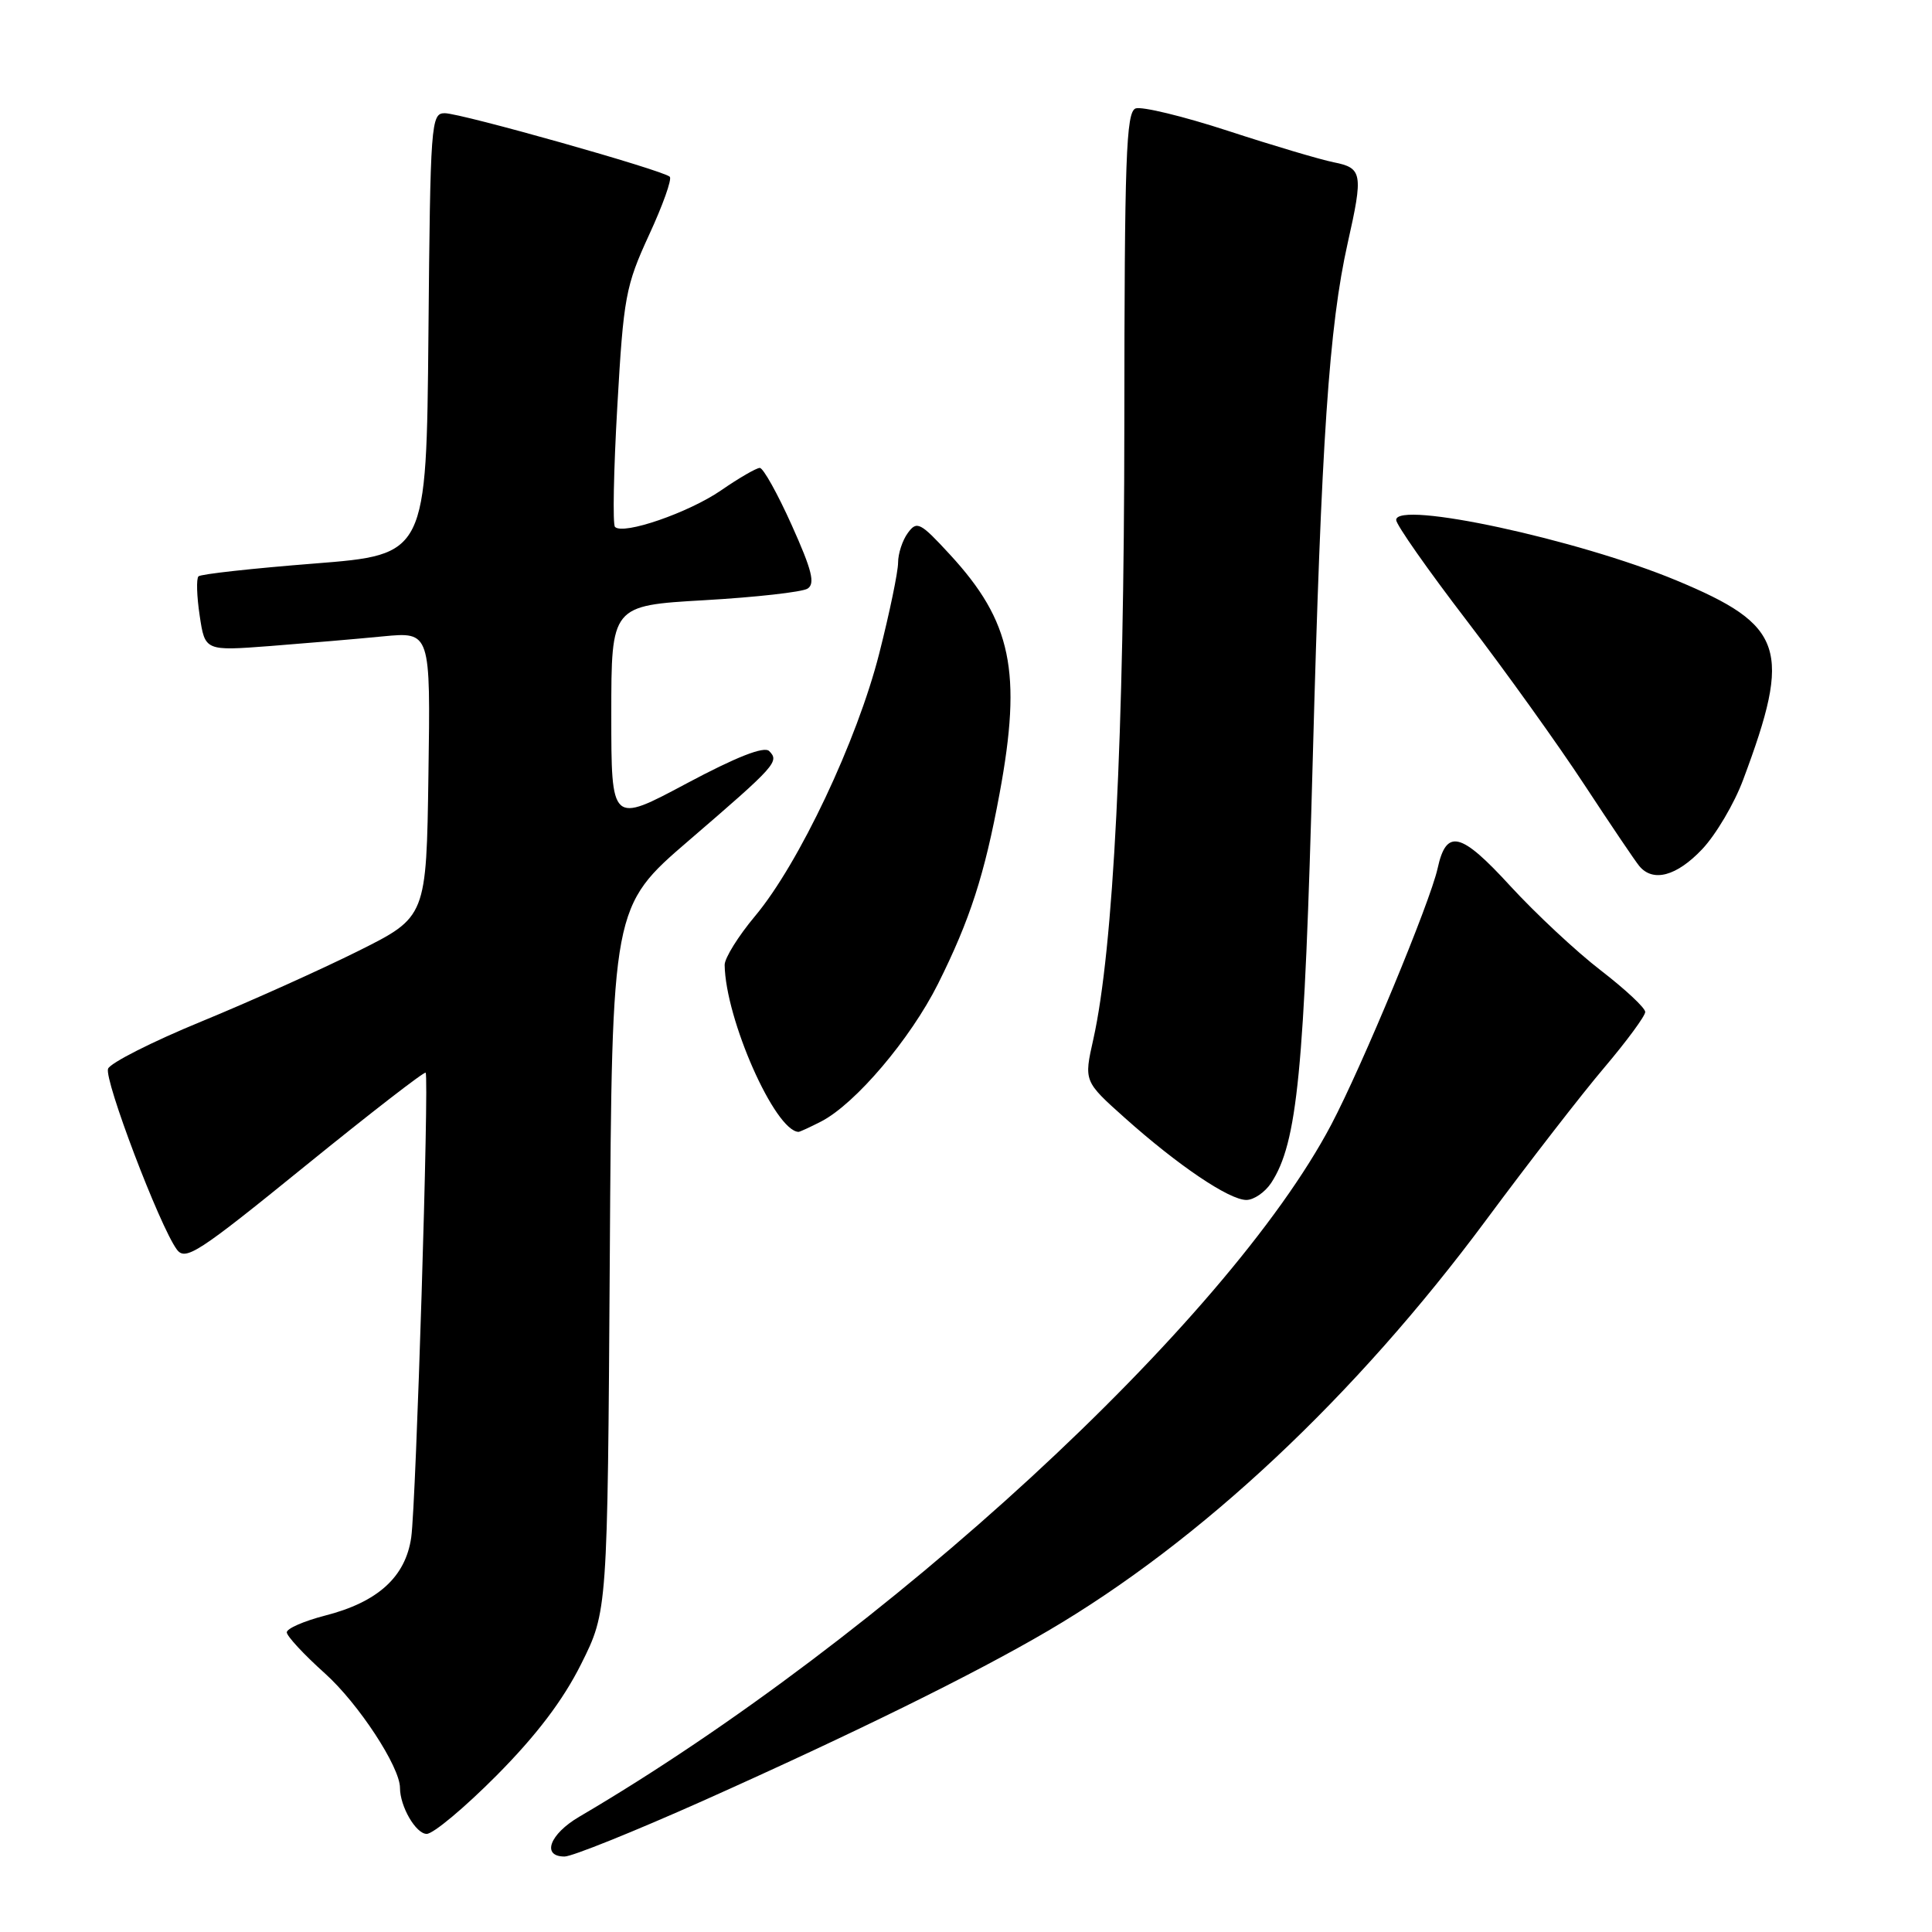 <?xml version="1.0" encoding="UTF-8" standalone="no"?>
<!DOCTYPE svg PUBLIC "-//W3C//DTD SVG 1.1//EN" "http://www.w3.org/Graphics/SVG/1.1/DTD/svg11.dtd" >
<svg xmlns="http://www.w3.org/2000/svg" xmlns:xlink="http://www.w3.org/1999/xlink" version="1.1" viewBox="0 0 256 256">
 <g >
 <path fill="currentColor"
d=" M 93.12 238.63 C 113.20 229.65 129.06 221.84 138.82 216.12 C 159.13 204.22 179.59 185.03 196.94 161.63 C 202.59 154.01 209.64 144.91 212.61 141.42 C 215.57 137.92 218.00 134.62 218.00 134.09 C 218.00 133.55 215.35 131.08 212.12 128.59 C 208.88 126.10 203.50 121.07 200.14 117.42 C 193.55 110.22 191.65 109.76 190.49 115.07 C 189.50 119.55 180.52 141.19 176.41 149.00 C 162.59 175.23 117.23 216.98 76.75 240.73 C 72.82 243.04 71.72 246.00 74.81 246.00 C 75.80 246.00 84.04 242.68 93.12 238.63 Z  M 65.81 235.25 C 71.08 229.94 74.60 225.30 77.00 220.50 C 80.50 213.50 80.50 213.50 80.80 166.81 C 81.09 120.13 81.09 120.13 91.30 111.35 C 102.83 101.43 103.30 100.90 101.92 99.52 C 101.25 98.85 97.60 100.28 90.96 103.82 C 81.00 109.14 81.00 109.14 81.00 94.69 C 81.00 80.24 81.00 80.24 93.34 79.53 C 100.13 79.14 106.27 78.45 107.00 78.00 C 108.04 77.35 107.60 75.57 104.91 69.59 C 103.04 65.42 101.13 62.00 100.68 62.00 C 100.23 62.00 97.91 63.34 95.54 64.98 C 91.23 67.94 82.59 70.92 81.49 69.82 C 81.17 69.51 81.31 62.30 81.80 53.80 C 82.62 39.37 82.90 37.88 85.99 31.16 C 87.82 27.21 89.06 23.73 88.75 23.42 C 87.90 22.57 61.09 15.00 58.93 15.00 C 57.11 15.00 57.02 16.26 56.77 44.25 C 56.50 73.50 56.50 73.50 41.67 74.67 C 33.51 75.31 26.59 76.07 26.30 76.37 C 26.00 76.67 26.07 79.01 26.46 81.58 C 27.16 86.26 27.16 86.26 35.83 85.60 C 40.60 85.23 47.32 84.66 50.77 84.32 C 57.05 83.72 57.05 83.72 56.77 102.61 C 56.50 121.50 56.50 121.50 47.50 126.00 C 42.54 128.47 33.17 132.69 26.67 135.36 C 20.17 138.03 14.61 140.85 14.32 141.61 C 13.77 143.04 21.14 162.44 23.42 165.55 C 24.56 167.12 26.20 166.06 40.40 154.53 C 49.04 147.52 56.24 141.94 56.40 142.14 C 56.88 142.75 55.13 199.23 54.49 203.71 C 53.74 208.95 50.07 212.29 43.05 214.08 C 40.27 214.80 38.00 215.79 38.00 216.29 C 38.00 216.79 40.27 219.24 43.06 221.74 C 47.50 225.73 53.00 234.12 53.00 236.90 C 53.00 239.37 55.11 243.00 56.54 243.00 C 57.41 243.00 61.58 239.51 65.81 235.25 Z  M 168.44 156.74 C 171.91 151.43 172.84 142.01 173.95 100.50 C 175.08 58.40 176.11 43.20 178.58 32.19 C 180.65 23.00 180.52 22.26 176.75 21.51 C 174.96 21.15 168.65 19.28 162.72 17.34 C 156.78 15.40 151.27 14.07 150.47 14.37 C 149.21 14.86 149.00 20.88 148.98 56.22 C 148.96 97.62 147.54 125.77 144.87 137.71 C 143.62 143.28 143.62 143.28 149.06 148.14 C 156.10 154.43 162.87 159.00 165.15 159.00 C 166.14 159.00 167.62 157.98 168.44 156.74 Z  M 108.83 148.59 C 113.36 146.24 120.64 137.66 124.29 130.37 C 128.53 121.88 130.46 115.91 132.45 105.14 C 135.44 89.01 134.05 82.35 125.87 73.48 C 121.94 69.21 121.49 68.98 120.30 70.61 C 119.58 71.58 119.00 73.36 119.00 74.56 C 119.00 75.76 117.88 81.18 116.50 86.60 C 113.57 98.14 105.88 114.41 100.07 121.36 C 97.83 124.03 96.01 126.96 96.02 127.86 C 96.13 135.04 102.66 149.82 105.80 149.98 C 105.96 149.99 107.33 149.36 108.83 148.59 Z  M 225.56 112.51 C 227.37 110.59 229.81 106.46 230.97 103.34 C 237.47 85.98 236.43 82.86 222.16 76.92 C 209.07 71.47 185.00 66.28 185.00 68.90 C 185.00 69.52 189.21 75.53 194.37 82.26 C 199.52 88.99 206.53 98.78 209.95 104.00 C 213.38 109.22 216.64 114.06 217.21 114.75 C 219.03 116.95 222.17 116.10 225.56 112.51 Z "/>
</g>
</svg>